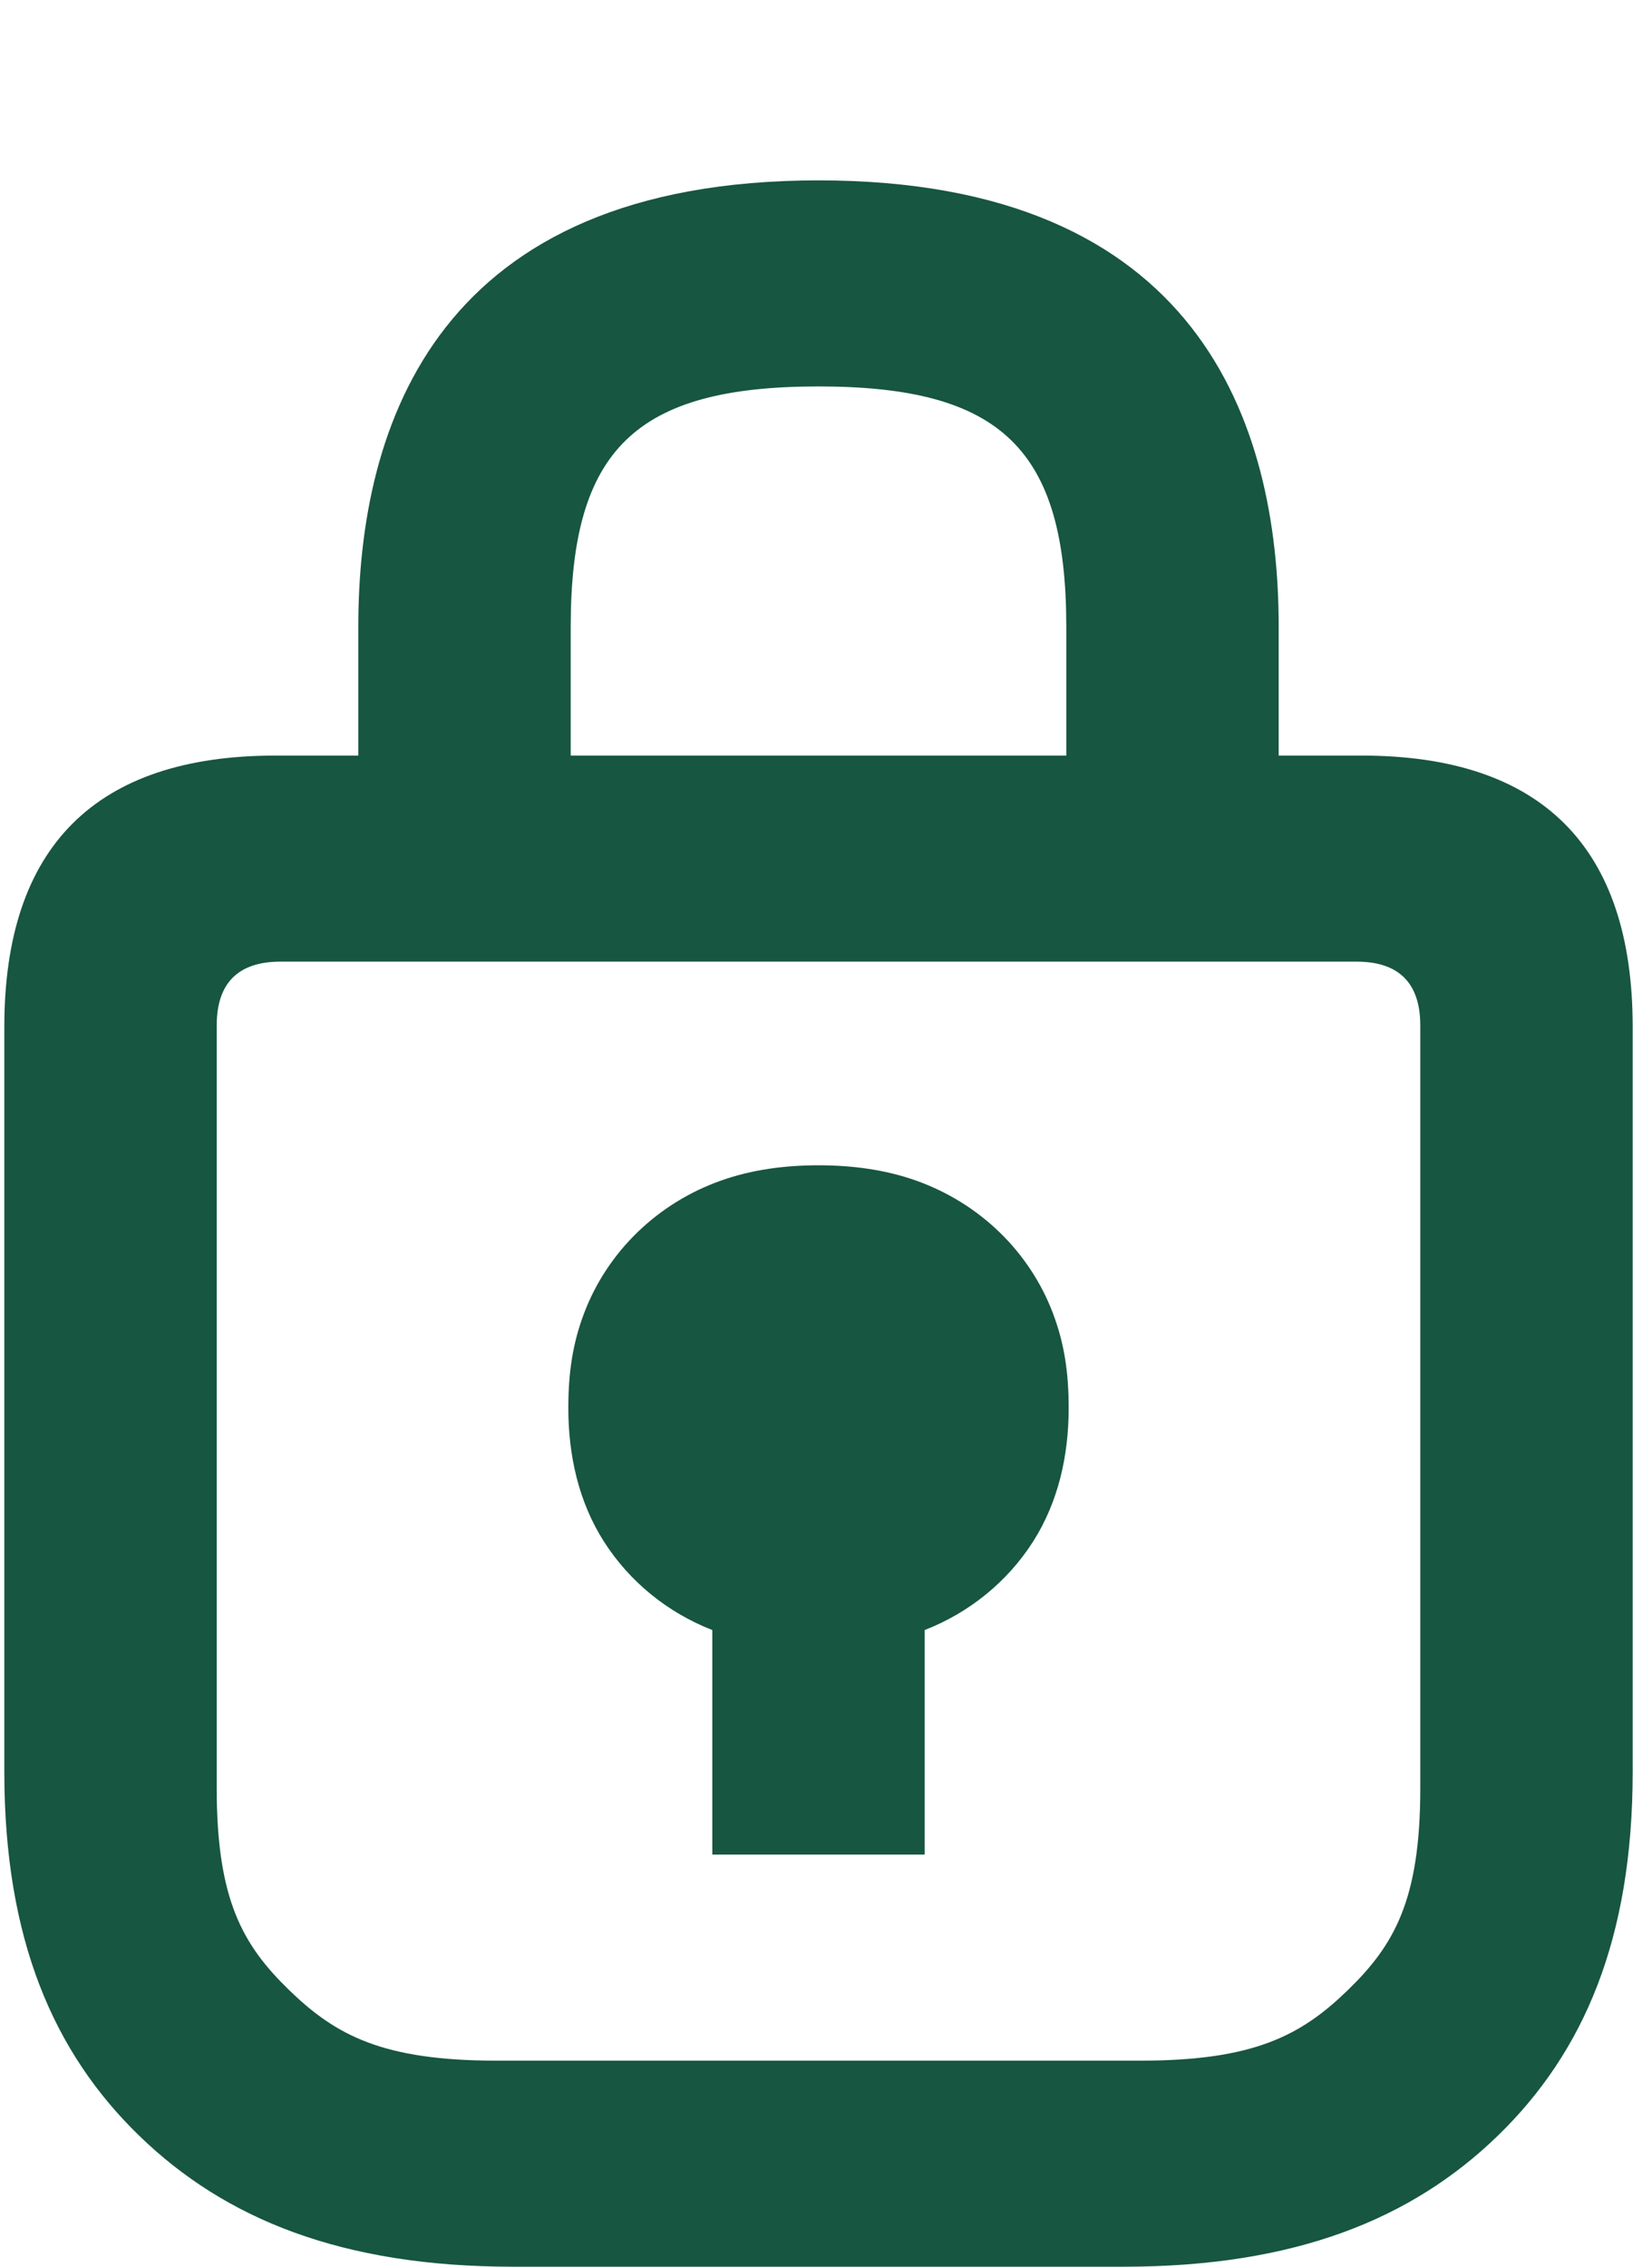 <svg xmlns:xlink="http://www.w3.org/1999/xlink" xmlns="http://www.w3.org/2000/svg" class="iconography-visual-lock" viewBox="0 0 103 142" width="105"  height="144" >
  <path d="M44.374 116.181L57.686 116.181V102.115C60.501 101.018 62.88 99.077 64.477 96.576C66.073 94.075 66.71 91.154 66.71 88.212C66.71 86 66.442 84.163 65.72 82.262C64.999 80.361 63.861 78.635 62.384 77.202C60.907 75.77 59.127 74.666 57.166 73.966C55.206 73.267 53.114 73 51.03 73C48.942 73 46.855 73.267 44.895 73.966C42.934 74.666 41.154 75.77 39.677 77.202C38.2 78.635 37.062 80.361 36.34 82.262C35.619 84.163 35.35 86 35.35 88.212C35.35 91.154 35.987 94.075 37.584 96.576C39.18 99.077 41.56 101.018 44.374 102.115V116.181Z" stroke-opacity="0" stroke="#000000" fill="#175641" stroke-width="2px"></path>
  <defs>
    <path id="iconography-visual-lock-path" fill-rule="evenodd" clip-rule="evenodd" d="M102.06 64.333C102.06 53.049 96.344 47.333 85.06 47.333H35.499V39.27C35.499 28.151 39.564 24.209 51.03 24.209C62.496 24.209 66.561 28.151 66.561 39.27V47.333H79.873V39.27C79.873 26.511 74.868 11.3 51.03 11.3C27.192 11.3 22.187 26.511 22.187 39.27V47.333H17C5.716 47.333 0 53.049 0 64.333V111.03C0.009 121.445 3.051 128.554 8.458 133.798C13.865 139.041 21.196 141.991 31.843 142H70.217C80.864 141.991 88.195 139.041 93.602 133.798C99.009 128.554 102.051 121.445 102.06 111.03V64.333ZM88.748 112.03C88.748 119.024 87.112 121.855 84.199 124.68C81.286 127.504 78.336 129.091 71.217 129.091H30.843C23.724 129.091 20.774 127.504 17.861 124.68C14.948 121.855 13.312 119.024 13.312 112.03V64.242C13.312 61.585 14.655 60.242 17.312 60.242H84.748C87.405 60.242 88.748 61.585 88.748 64.242V112.03Z">
      <animate attributeName="d" dur="0.35s" fill="freeze" keyTimes="0; 1" keySplines=".4 0 .2 1" calcMode="spline" to="M102.06 64.333C102.06 53.049 96.344 47.333 85.06 47.333H35.499V28.27C35.499 17.151 39.564 13.209 51.03 13.209C62.496 13.209 66.561 17.151 66.561 28.27V34.333H79.873V28.27C79.873 15.511 74.868 0.3 51.03 0.3C27.192 0.3 22.187 15.511 22.187 28.27V47.333H17C5.716 47.333 0 53.049 0 64.333V111.03C0.009 121.445 3.051 128.554 8.458 133.798C13.865 139.041 21.196 141.991 31.843 142H70.217C80.864 141.991 88.195 139.041 93.602 133.798C99.009 128.554 102.051 121.445 102.06 111.03V64.333ZM88.748 112.03C88.748 119.024 87.112 121.855 84.199 124.68C81.286 127.504 78.336 129.091 71.217 129.091H30.843C23.724 129.091 20.774 127.504 17.861 124.68C14.948 121.855 13.312 119.024 13.312 112.03V64.242C13.312 61.585 14.655 60.242 17.312 60.242H84.748C87.405 60.242 88.748 61.585 88.748 64.242V112.03Z" begin="tileiconography.mouseover"></animate>
      <animate attributeName="d" dur="0.2s" fill="freeze" keyTimes="0; 1" keySplines=".6 0 .9 1" calcMode="spline" to="M102.06 64.333C102.06 53.049 96.344 47.333 85.06 47.333H35.499V39.27C35.499 28.151 39.564 24.209 51.03 24.209C62.496 24.209 66.561 28.151 66.561 39.27V47.333H79.873V39.27C79.873 26.511 74.868 11.3 51.03 11.3C27.192 11.3 22.187 26.511 22.187 39.27V47.333H17C5.716 47.333 0 53.049 0 64.333V111.03C0.009 121.445 3.051 128.554 8.458 133.798C13.865 139.041 21.196 141.991 31.843 142H70.217C80.864 141.991 88.195 139.041 93.602 133.798C99.009 128.554 102.051 121.445 102.06 111.03V64.333ZM88.748 112.03C88.748 119.024 87.112 121.855 84.199 124.68C81.286 127.504 78.336 129.091 71.217 129.091H30.843C23.724 129.091 20.774 127.504 17.861 124.68C14.948 121.855 13.312 119.024 13.312 112.03V64.242C13.312 61.585 14.655 60.242 17.312 60.242H84.748C87.405 60.242 88.748 61.585 88.748 64.242V112.03Z" begin="tileiconography.mouseout"></animate>
    </path>
    <clipPath id="iconography-visual-lock-clip">
      <use xlink:href="#iconography-visual-lock-path"></use>
    </clipPath>
  <path id="iconography-visual-lock-path" fill-rule="evenodd" clip-rule="evenodd" d="M102.06 64.333C102.06 53.049 96.344 47.333 85.06 47.333H35.499V39.27C35.499 28.151 39.564 24.209 51.03 24.209C62.496 24.209 66.561 28.151 66.561 39.27V47.333H79.873V39.27C79.873 26.511 74.868 11.3 51.03 11.3C27.192 11.3 22.187 26.511 22.187 39.27V47.333H17C5.716 47.333 0 53.049 0 64.333V111.03C0.009 121.445 3.051 128.554 8.458 133.798C13.865 139.041 21.196 141.991 31.843 142H70.217C80.864 141.991 88.195 139.041 93.602 133.798C99.009 128.554 102.051 121.445 102.06 111.03V64.333ZM88.748 112.03C88.748 119.024 87.112 121.855 84.199 124.68C81.286 127.504 78.336 129.091 71.217 129.091H30.843C23.724 129.091 20.774 127.504 17.861 124.68C14.948 121.855 13.312 119.024 13.312 112.03V64.242C13.312 61.585 14.655 60.242 17.312 60.242H84.748C87.405 60.242 88.748 61.585 88.748 64.242V112.03Z">
      <animate attributeName="d" dur="0.35s" fill="freeze" keyTimes="0; 1" keySplines=".4 0 .2 1" calcMode="spline" to="M102.06 64.333C102.06 53.049 96.344 47.333 85.06 47.333H35.499V28.27C35.499 17.151 39.564 13.209 51.03 13.209C62.496 13.209 66.561 17.151 66.561 28.27V34.333H79.873V28.27C79.873 15.511 74.868 0.3 51.03 0.3C27.192 0.3 22.187 15.511 22.187 28.27V47.333H17C5.716 47.333 0 53.049 0 64.333V111.03C0.009 121.445 3.051 128.554 8.458 133.798C13.865 139.041 21.196 141.991 31.843 142H70.217C80.864 141.991 88.195 139.041 93.602 133.798C99.009 128.554 102.051 121.445 102.06 111.03V64.333ZM88.748 112.03C88.748 119.024 87.112 121.855 84.199 124.68C81.286 127.504 78.336 129.091 71.217 129.091H30.843C23.724 129.091 20.774 127.504 17.861 124.68C14.948 121.855 13.312 119.024 13.312 112.03V64.242C13.312 61.585 14.655 60.242 17.312 60.242H84.748C87.405 60.242 88.748 61.585 88.748 64.242V112.03Z" begin="tileiconography.mouseover"></animate>
      <animate attributeName="d" dur="0.2s" fill="freeze" keyTimes="0; 1" keySplines=".6 0 .9 1" calcMode="spline" to="M102.06 64.333C102.06 53.049 96.344 47.333 85.06 47.333H35.499V39.27C35.499 28.151 39.564 24.209 51.03 24.209C62.496 24.209 66.561 28.151 66.561 39.27V47.333H79.873V39.27C79.873 26.511 74.868 11.3 51.03 11.3C27.192 11.3 22.187 26.511 22.187 39.27V47.333H17C5.716 47.333 0 53.049 0 64.333V111.03C0.009 121.445 3.051 128.554 8.458 133.798C13.865 139.041 21.196 141.991 31.843 142H70.217C80.864 141.991 88.195 139.041 93.602 133.798C99.009 128.554 102.051 121.445 102.06 111.03V64.333ZM88.748 112.03C88.748 119.024 87.112 121.855 84.199 124.68C81.286 127.504 78.336 129.091 71.217 129.091H30.843C23.724 129.091 20.774 127.504 17.861 124.68C14.948 121.855 13.312 119.024 13.312 112.03V64.242C13.312 61.585 14.655 60.242 17.312 60.242H84.748C87.405 60.242 88.748 61.585 88.748 64.242V112.03Z" begin="tileiconography.mouseout"></animate>
    </path><path id="iconography-visual-lock-path" fill-rule="evenodd" clip-rule="evenodd" d="M102.06 64.333C102.06 53.049 96.344 47.333 85.06 47.333H35.499V39.27C35.499 28.151 39.564 24.209 51.03 24.209C62.496 24.209 66.561 28.151 66.561 39.27V47.333H79.873V39.27C79.873 26.511 74.868 11.3 51.03 11.3C27.192 11.3 22.187 26.511 22.187 39.27V47.333H17C5.716 47.333 0 53.049 0 64.333V111.03C0.009 121.445 3.051 128.554 8.458 133.798C13.865 139.041 21.196 141.991 31.843 142H70.217C80.864 141.991 88.195 139.041 93.602 133.798C99.009 128.554 102.051 121.445 102.06 111.03V64.333ZM88.748 112.03C88.748 119.024 87.112 121.855 84.199 124.68C81.286 127.504 78.336 129.091 71.217 129.091H30.843C23.724 129.091 20.774 127.504 17.861 124.68C14.948 121.855 13.312 119.024 13.312 112.03V64.242C13.312 61.585 14.655 60.242 17.312 60.242H84.748C87.405 60.242 88.748 61.585 88.748 64.242V112.03Z">
      <animate attributeName="d" dur="0.35s" fill="freeze" keyTimes="0; 1" keySplines=".4 0 .2 1" calcMode="spline" to="M102.06 64.333C102.06 53.049 96.344 47.333 85.06 47.333H35.499V28.27C35.499 17.151 39.564 13.209 51.03 13.209C62.496 13.209 66.561 17.151 66.561 28.27V34.333H79.873V28.27C79.873 15.511 74.868 0.3 51.03 0.3C27.192 0.3 22.187 15.511 22.187 28.27V47.333H17C5.716 47.333 0 53.049 0 64.333V111.03C0.009 121.445 3.051 128.554 8.458 133.798C13.865 139.041 21.196 141.991 31.843 142H70.217C80.864 141.991 88.195 139.041 93.602 133.798C99.009 128.554 102.051 121.445 102.06 111.03V64.333ZM88.748 112.03C88.748 119.024 87.112 121.855 84.199 124.68C81.286 127.504 78.336 129.091 71.217 129.091H30.843C23.724 129.091 20.774 127.504 17.861 124.68C14.948 121.855 13.312 119.024 13.312 112.03V64.242C13.312 61.585 14.655 60.242 17.312 60.242H84.748C87.405 60.242 88.748 61.585 88.748 64.242V112.03Z" begin="tileiconography.mouseover"></animate>
      <animate attributeName="d" dur="0.2s" fill="freeze" keyTimes="0; 1" keySplines=".6 0 .9 1" calcMode="spline" to="M102.06 64.333C102.06 53.049 96.344 47.333 85.06 47.333H35.499V39.27C35.499 28.151 39.564 24.209 51.03 24.209C62.496 24.209 66.561 28.151 66.561 39.27V47.333H79.873V39.27C79.873 26.511 74.868 11.3 51.03 11.3C27.192 11.3 22.187 26.511 22.187 39.27V47.333H17C5.716 47.333 0 53.049 0 64.333V111.03C0.009 121.445 3.051 128.554 8.458 133.798C13.865 139.041 21.196 141.991 31.843 142H70.217C80.864 141.991 88.195 139.041 93.602 133.798C99.009 128.554 102.051 121.445 102.06 111.03V64.333ZM88.748 112.03C88.748 119.024 87.112 121.855 84.199 124.68C81.286 127.504 78.336 129.091 71.217 129.091H30.843C23.724 129.091 20.774 127.504 17.861 124.68C14.948 121.855 13.312 119.024 13.312 112.03V64.242C13.312 61.585 14.655 60.242 17.312 60.242H84.748C87.405 60.242 88.748 61.585 88.748 64.242V112.03Z" begin="tileiconography.mouseout"></animate>
    </path></defs>
  <g stroke-opacity="0" stroke="#000000" fill="#175641" stroke-width="2px">
    <use xlink:href="#iconography-visual-lock-path" stroke-width="4px" clip-path="url(#iconography-visual-lock-clip)"></use>
  </g>
</svg>